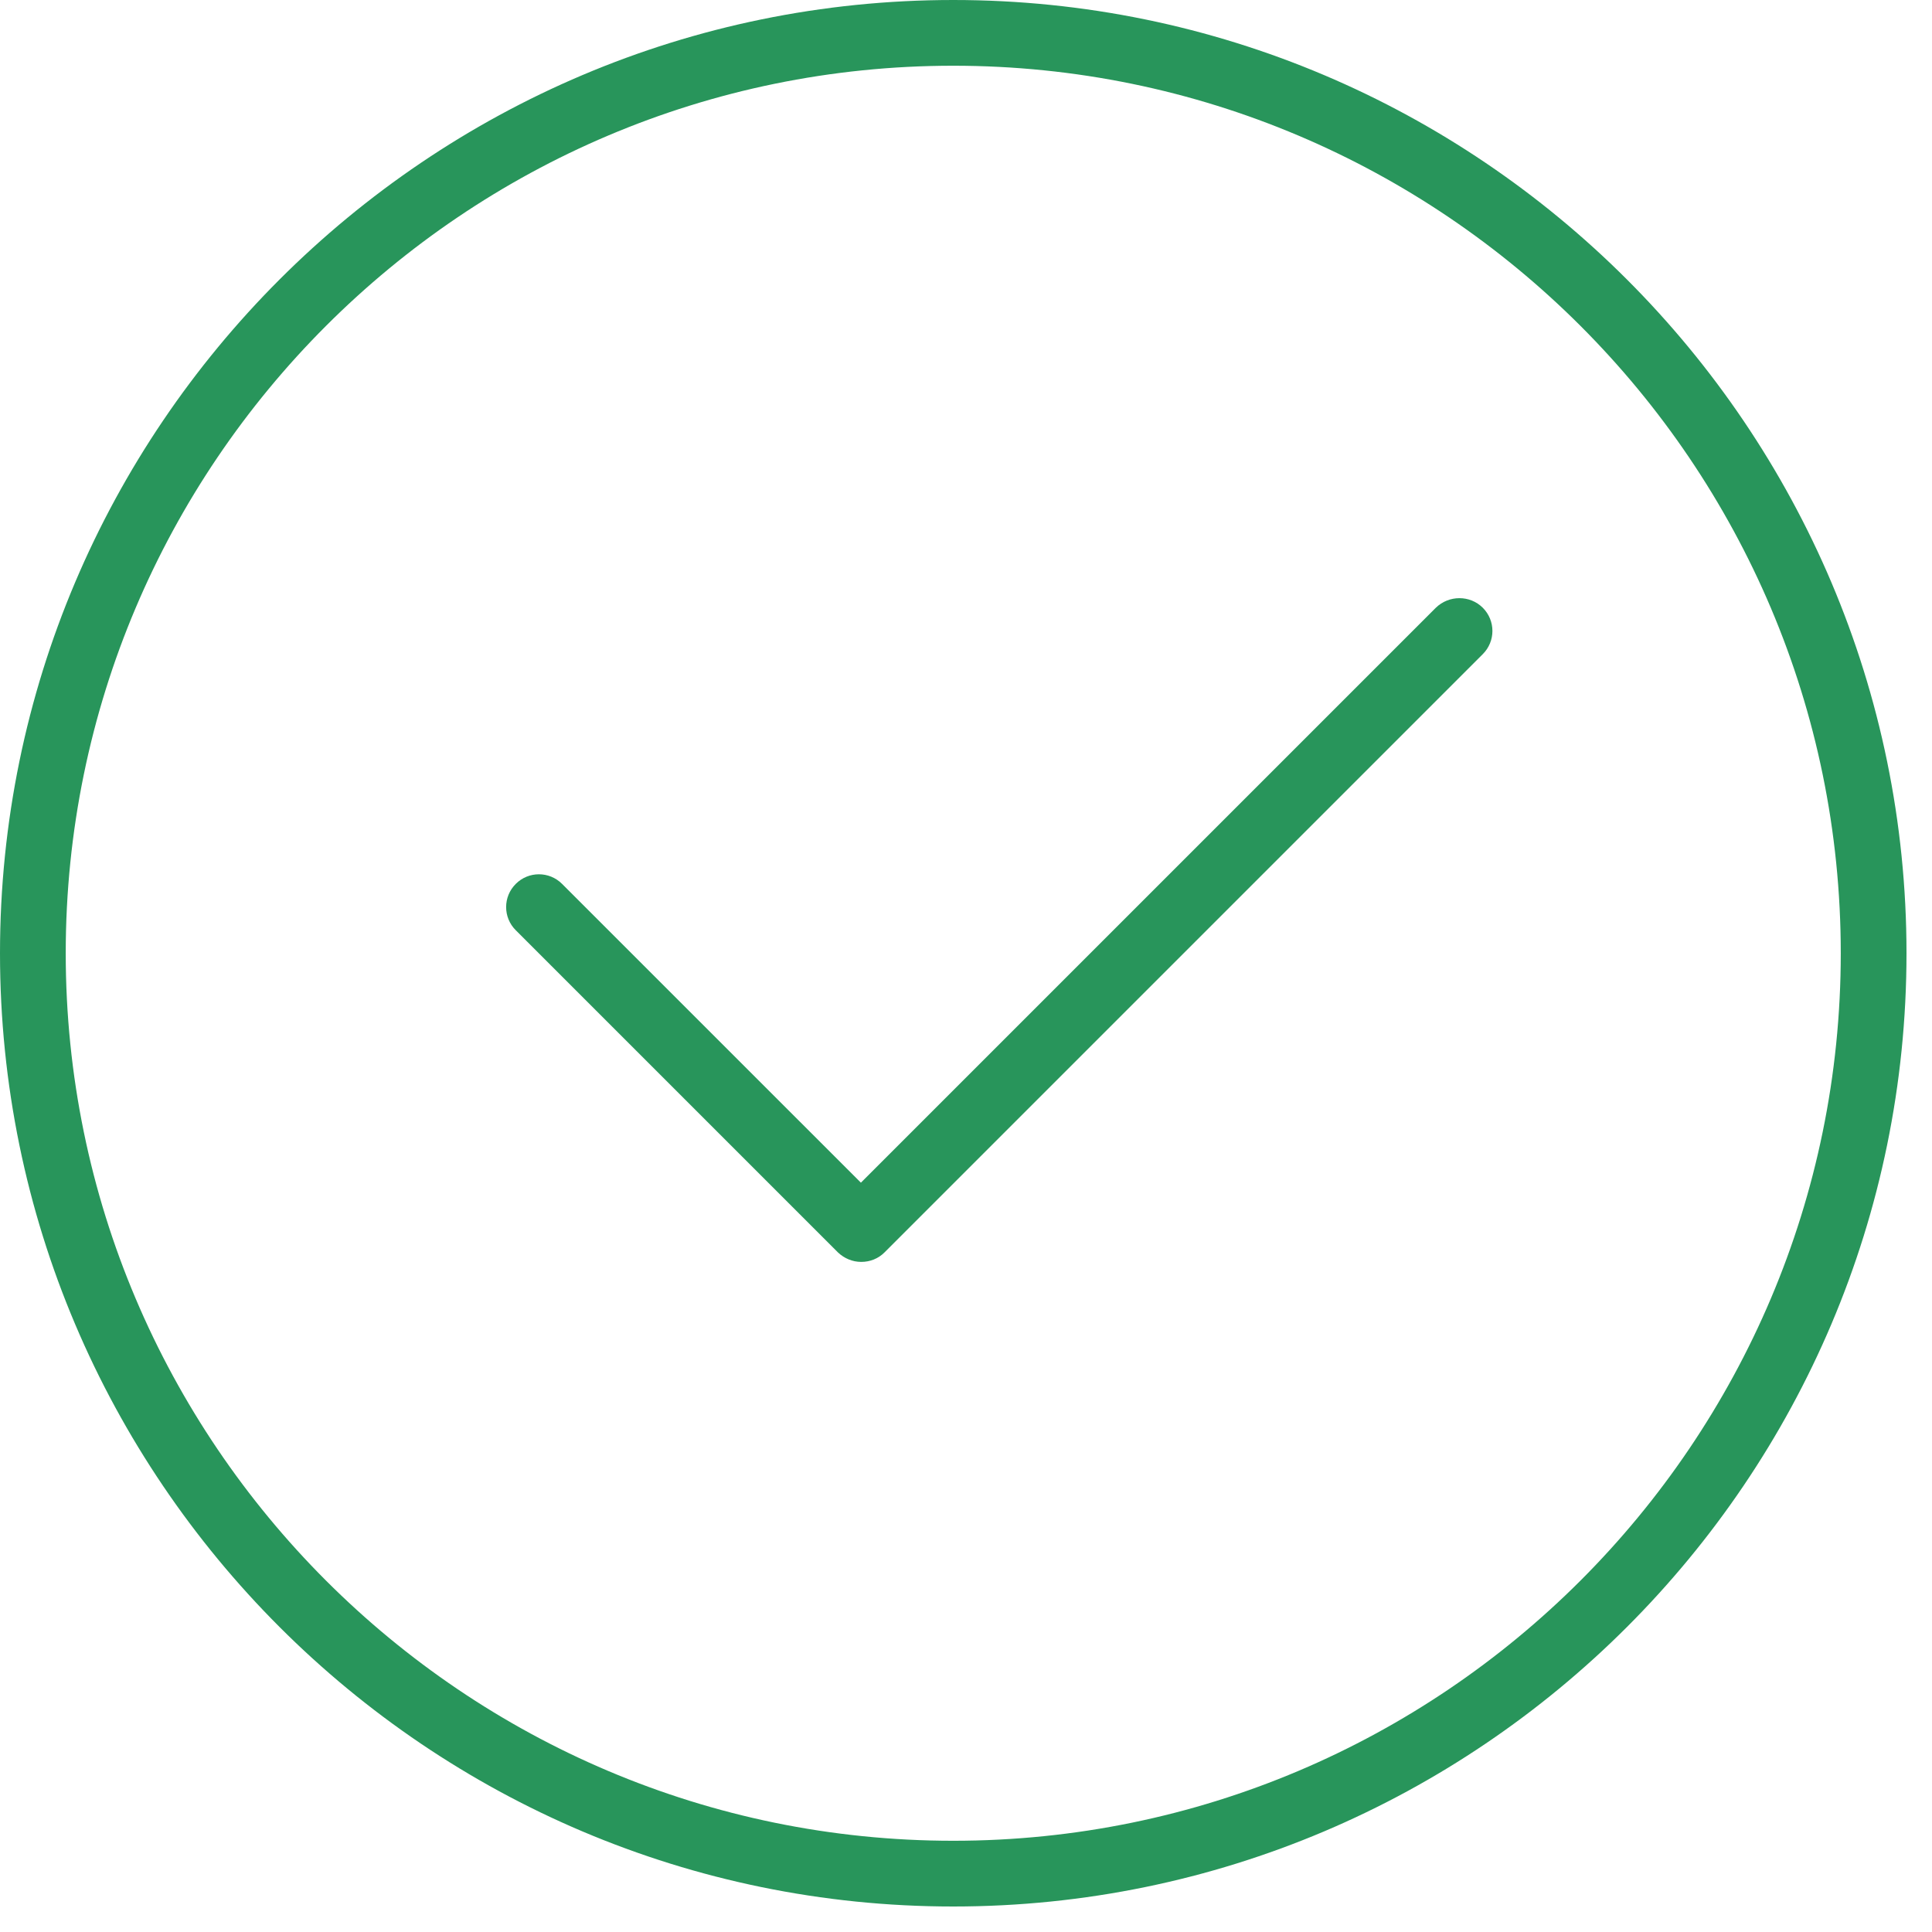 <svg width="45" height="45" viewBox="0 0 45 45" fill="none" xmlns="http://www.w3.org/2000/svg">
<path d="M22.203 0C9.961 0 0 9.961 0 22.203C0 34.446 9.961 44.406 22.203 44.406C34.446 44.406 44.406 34.446 44.406 22.203C44.406 9.961 34.446 0 22.203 0ZM22.203 42.875C10.803 42.875 1.531 33.603 1.531 22.203C1.531 10.803 10.803 1.531 22.203 1.531C33.603 1.531 42.875 10.803 42.875 22.203C42.875 33.603 33.603 42.875 22.203 42.875ZM34.537 14.156C34.836 14.455 34.836 14.937 34.537 15.236L20.603 29.17C20.457 29.316 20.266 29.392 20.059 29.392C19.853 29.392 19.661 29.308 19.516 29.17L12.013 21.667C11.714 21.369 11.714 20.886 12.013 20.588C12.311 20.289 12.794 20.289 13.092 20.588L20.052 27.547L33.443 14.156C33.749 13.858 34.239 13.858 34.537 14.156Z" fill="#28955B"/>
</svg>
